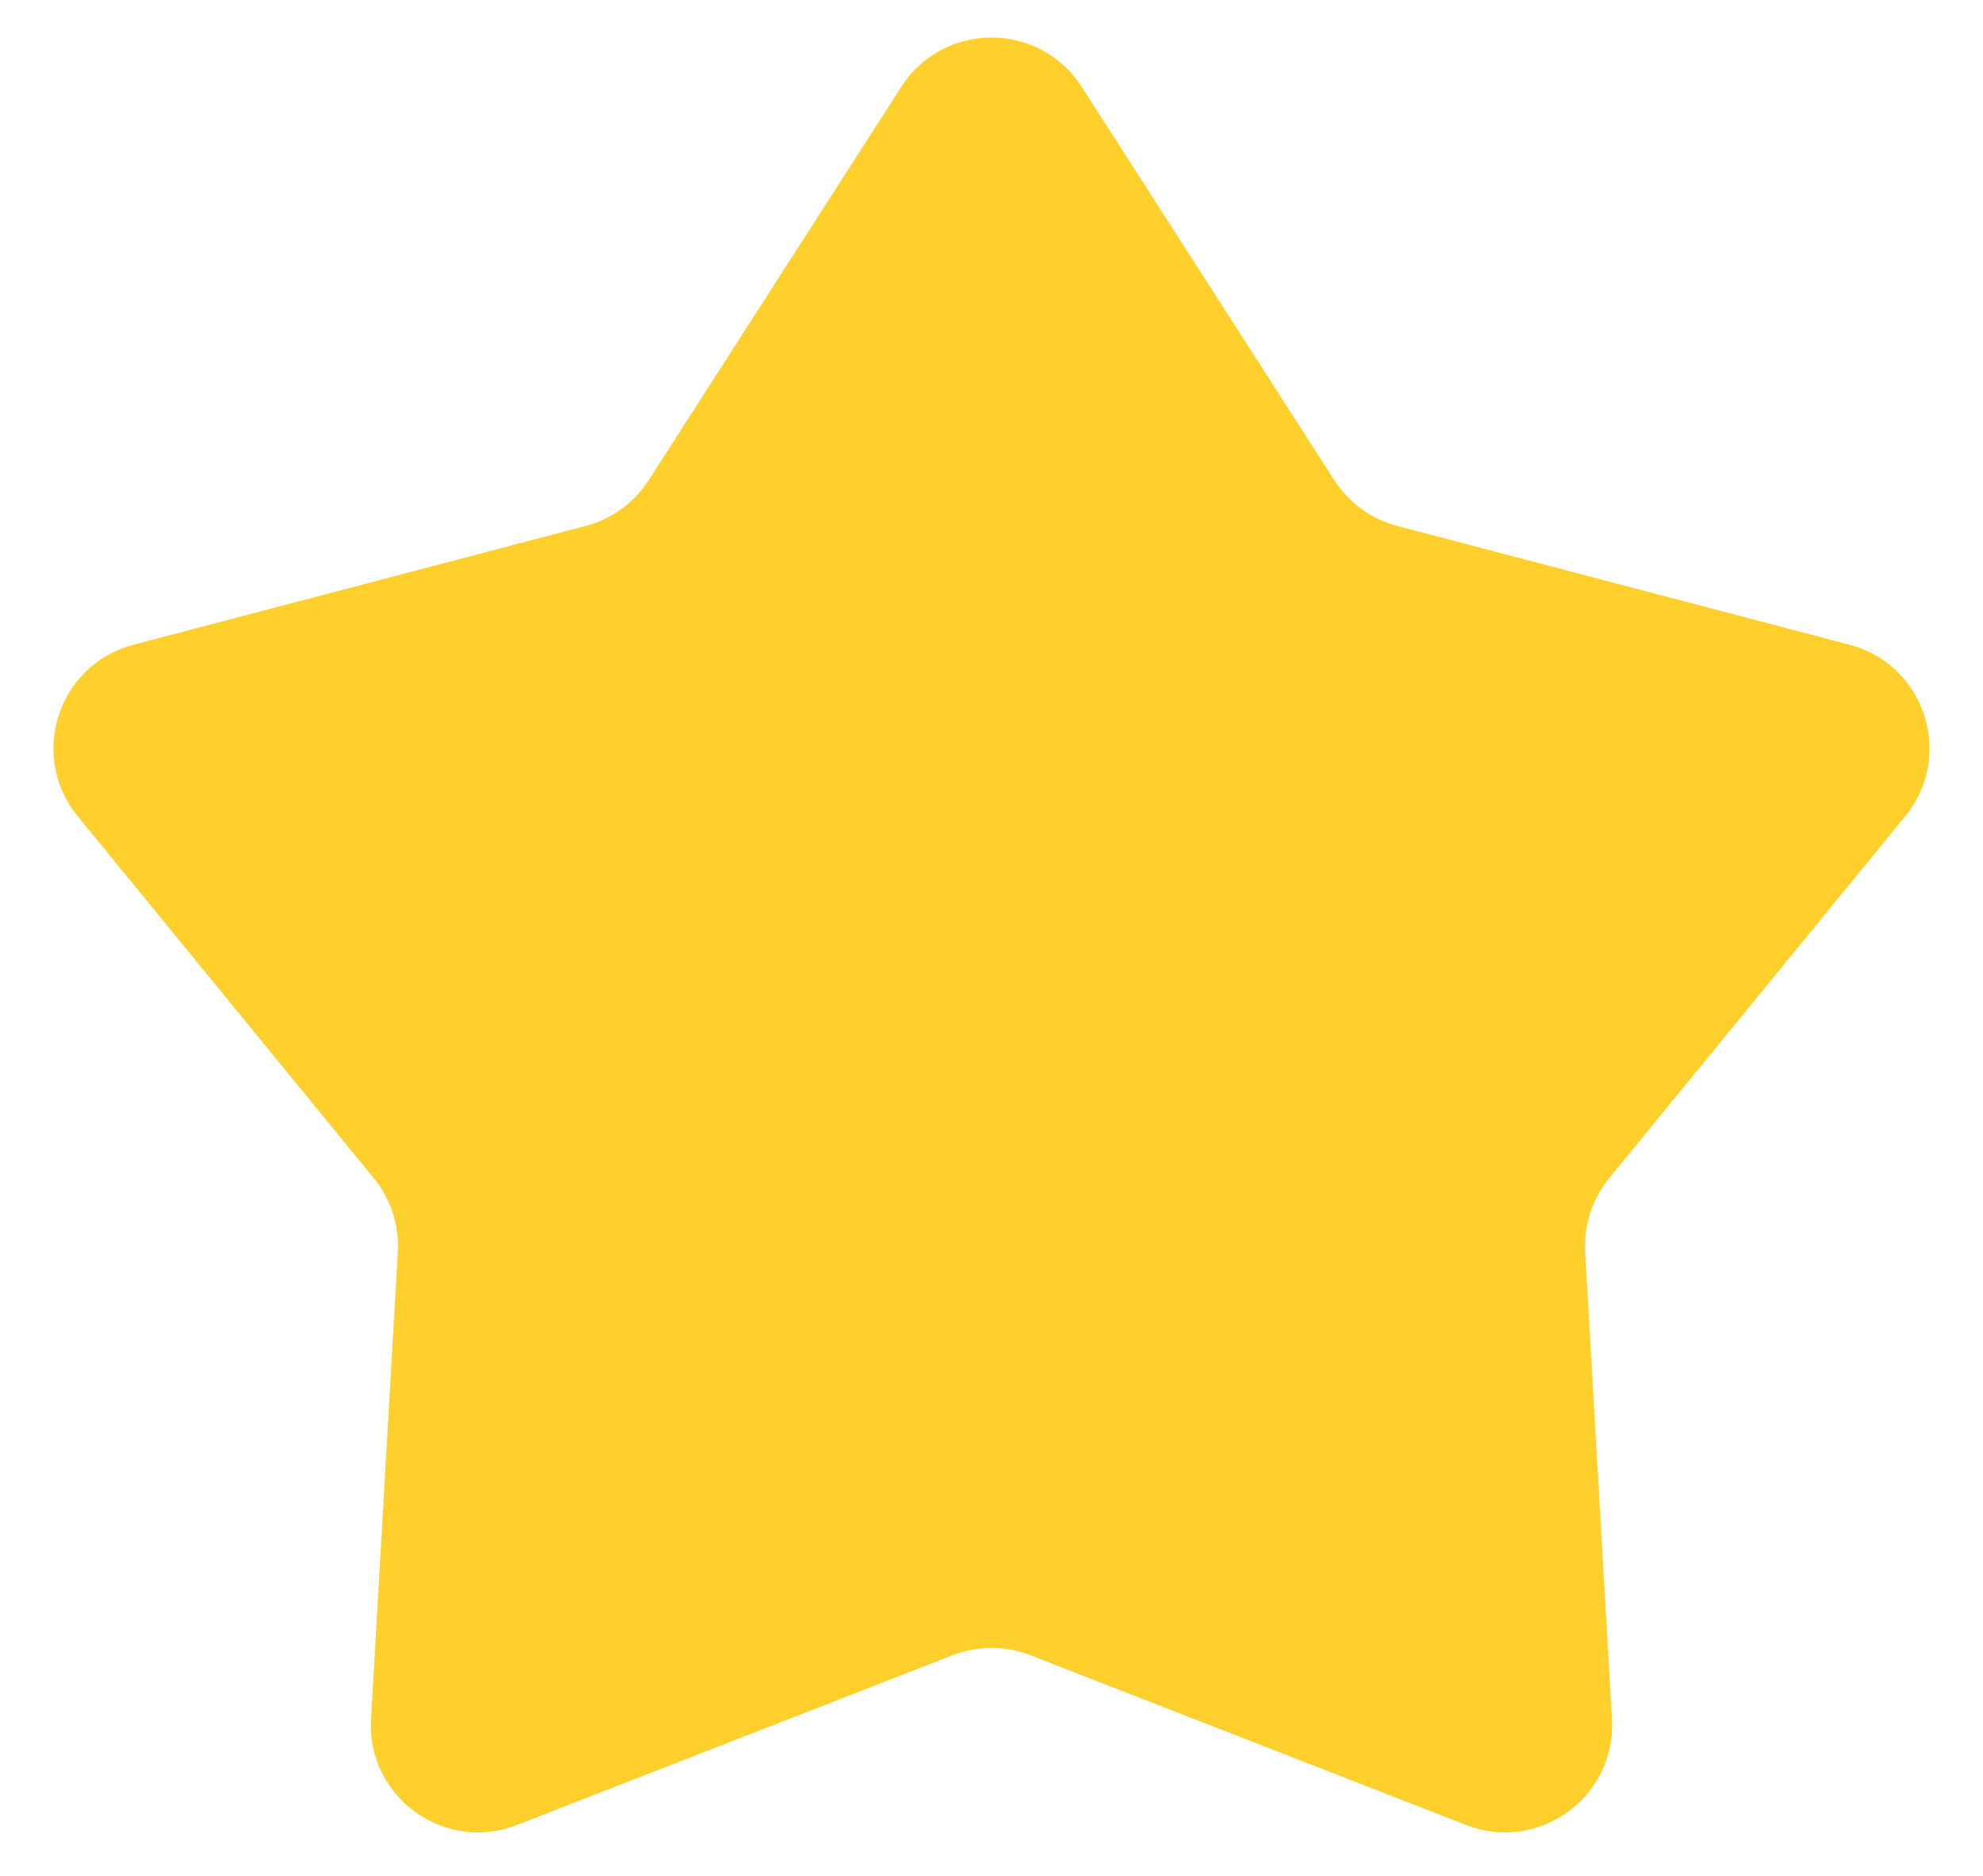 <svg width="37" height="35" viewBox="0 0 37 35" fill="none" xmlns="http://www.w3.org/2000/svg">
<path d="M16.817 1.62C17.604 0.394 19.396 0.394 20.183 1.62L24.897 8.96C25.168 9.381 25.587 9.686 26.072 9.813L34.509 12.029C35.918 12.399 36.472 14.102 35.549 15.23L30.026 21.982C29.708 22.369 29.548 22.862 29.577 23.363L30.077 32.072C30.161 33.526 28.712 34.579 27.354 34.05L19.226 30.883C18.759 30.701 18.241 30.701 17.774 30.883L9.646 34.05C8.288 34.579 6.839 33.526 6.923 32.072L7.423 23.363C7.452 22.862 7.292 22.369 6.974 21.982L1.451 15.23C0.528 14.102 1.082 12.399 2.491 12.029L10.928 9.813C11.413 9.686 11.832 9.381 12.103 8.96L16.817 1.62Z" fill="#FFD02B"/>
</svg>

